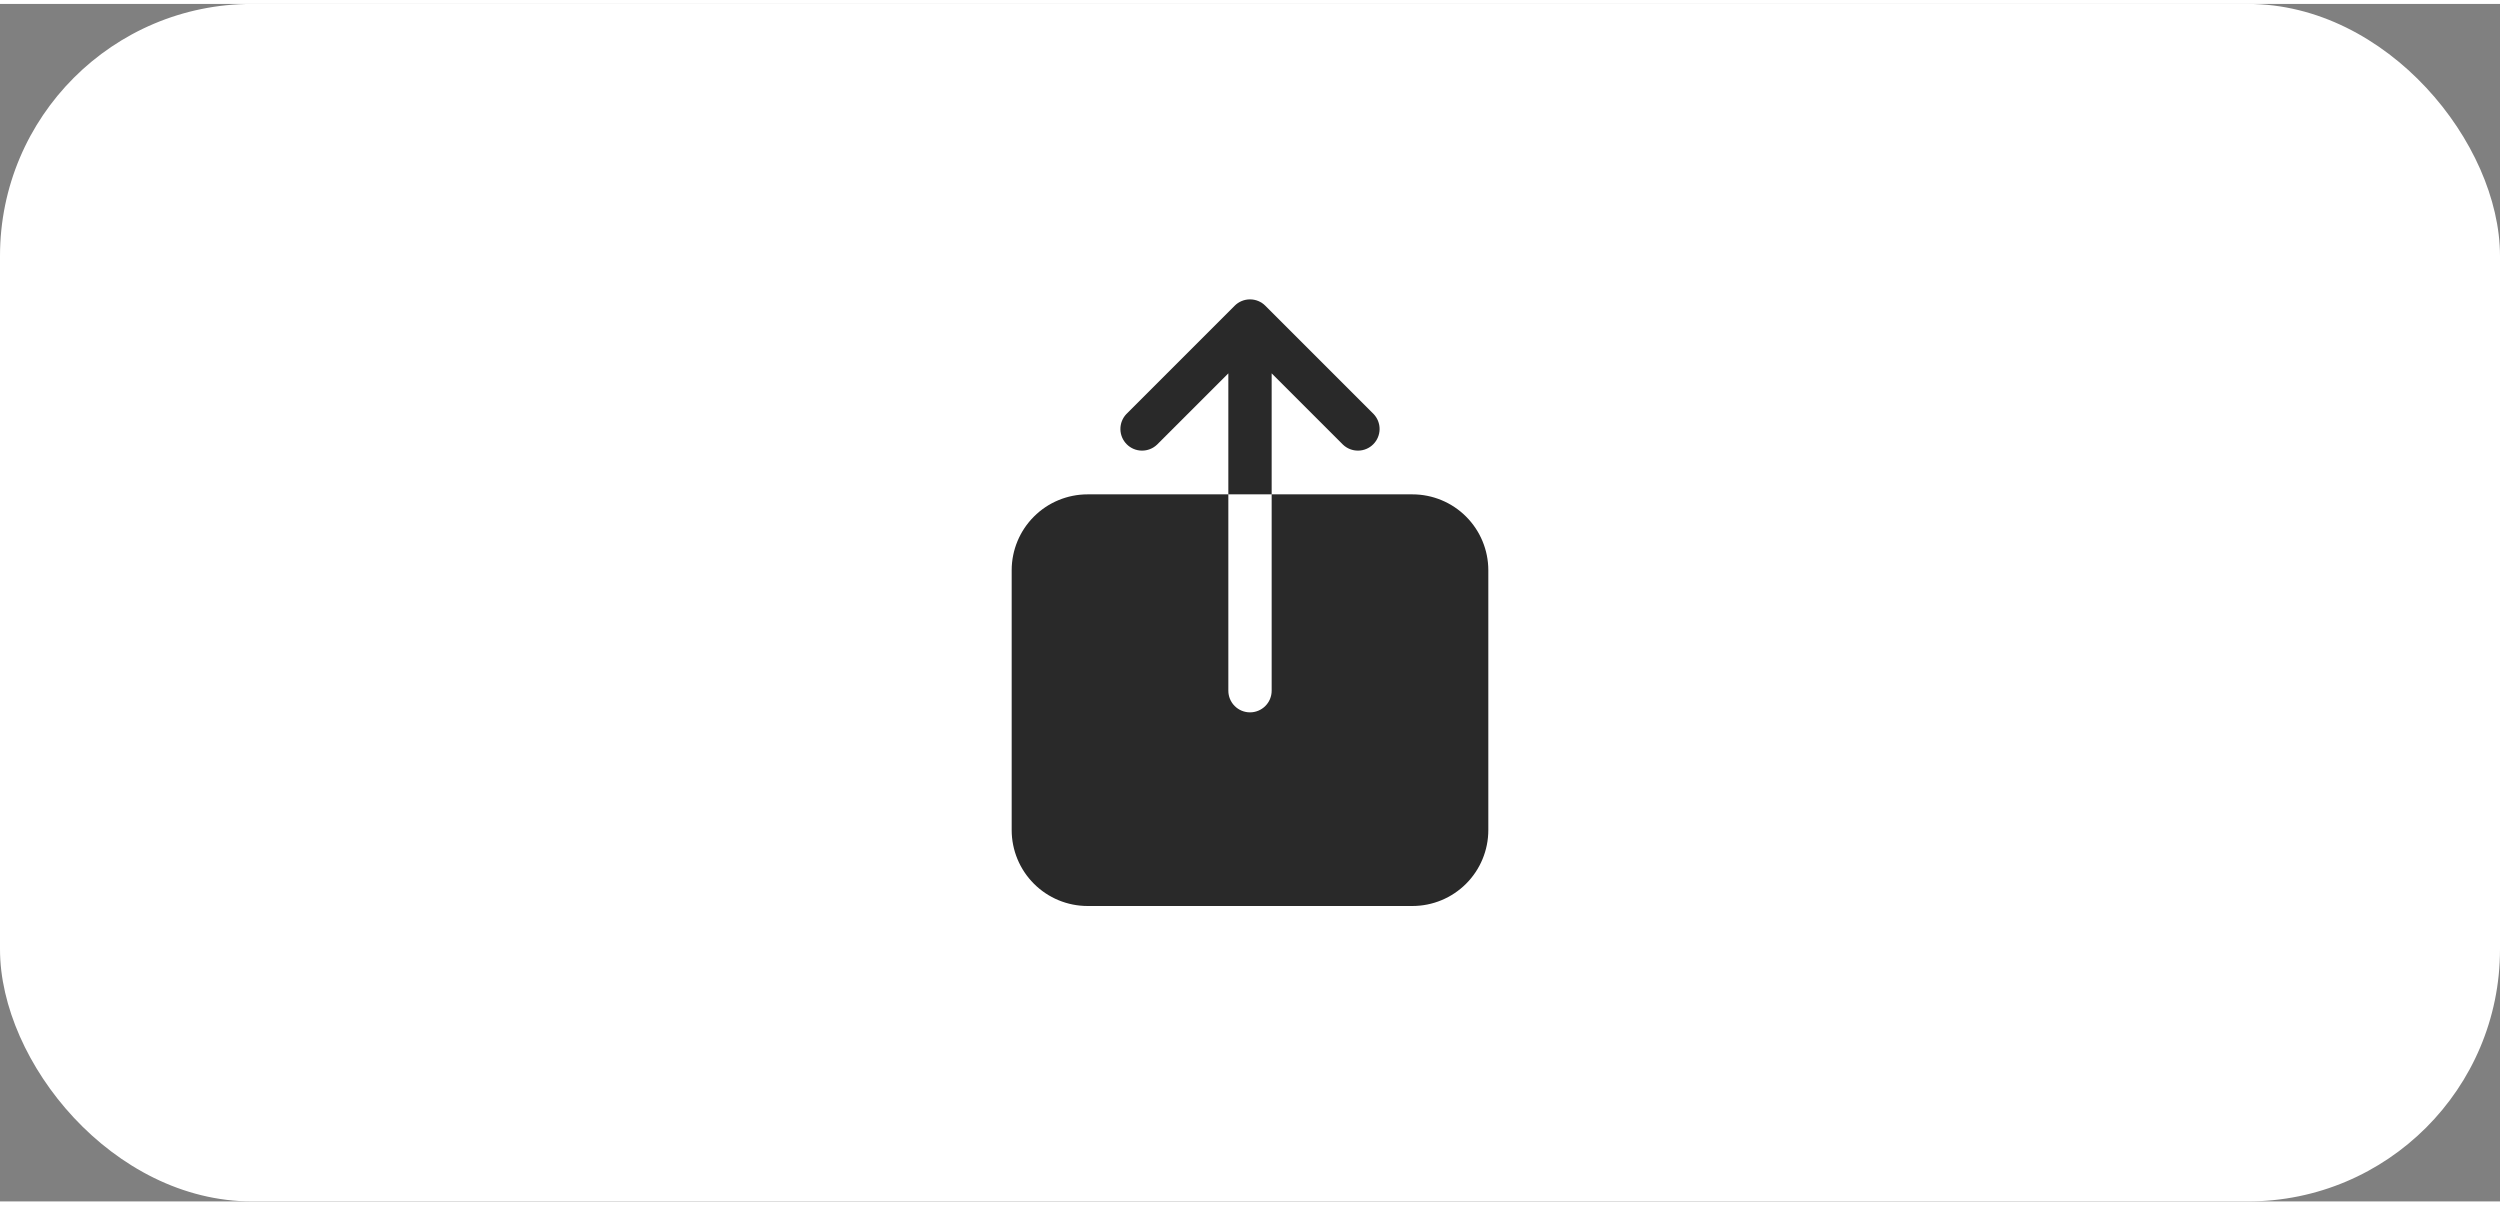 <svg width="112" height="54" viewBox="0 0 119 57" fill="none" xmlns="http://www.w3.org/2000/svg">
<rect x="0" y="0" width="119" height="57" fill="#808080" stroke="none"/>
<rect width="119" height="57" rx="12" fill="white"/>
<path d="M67.234 23.344H60.531V32.69C60.531 32.963 60.423 33.225 60.229 33.419C60.036 33.612 59.773 33.721 59.5 33.721C59.227 33.721 58.964 33.612 58.771 33.419C58.577 33.225 58.469 32.963 58.469 32.69V23.344H51.766C50.809 23.345 49.891 23.725 49.215 24.402C48.538 25.079 48.157 25.996 48.156 26.953V39.328C48.157 40.285 48.538 41.203 49.215 41.879C49.891 42.556 50.809 42.937 51.766 42.938H67.234C68.191 42.937 69.109 42.556 69.785 41.879C70.462 41.203 70.843 40.285 70.844 39.328V26.953C70.843 25.996 70.462 25.079 69.785 24.402C69.109 23.725 68.191 23.345 67.234 23.344ZM60.531 17.584L63.927 20.979C64.122 21.164 64.382 21.266 64.651 21.262C64.92 21.259 65.177 21.151 65.367 20.96C65.557 20.77 65.665 20.514 65.669 20.244C65.672 19.976 65.57 19.716 65.385 19.521L60.229 14.365C60.036 14.171 59.773 14.063 59.5 14.063C59.227 14.063 58.964 14.171 58.771 14.365L53.615 19.521C53.43 19.716 53.328 19.976 53.331 20.244C53.335 20.514 53.443 20.77 53.633 20.96C53.823 21.151 54.08 21.259 54.349 21.262C54.618 21.266 54.878 21.164 55.073 20.979L58.469 17.584V23.344H60.531V17.584Z" fill="#292929"/>
</svg>

